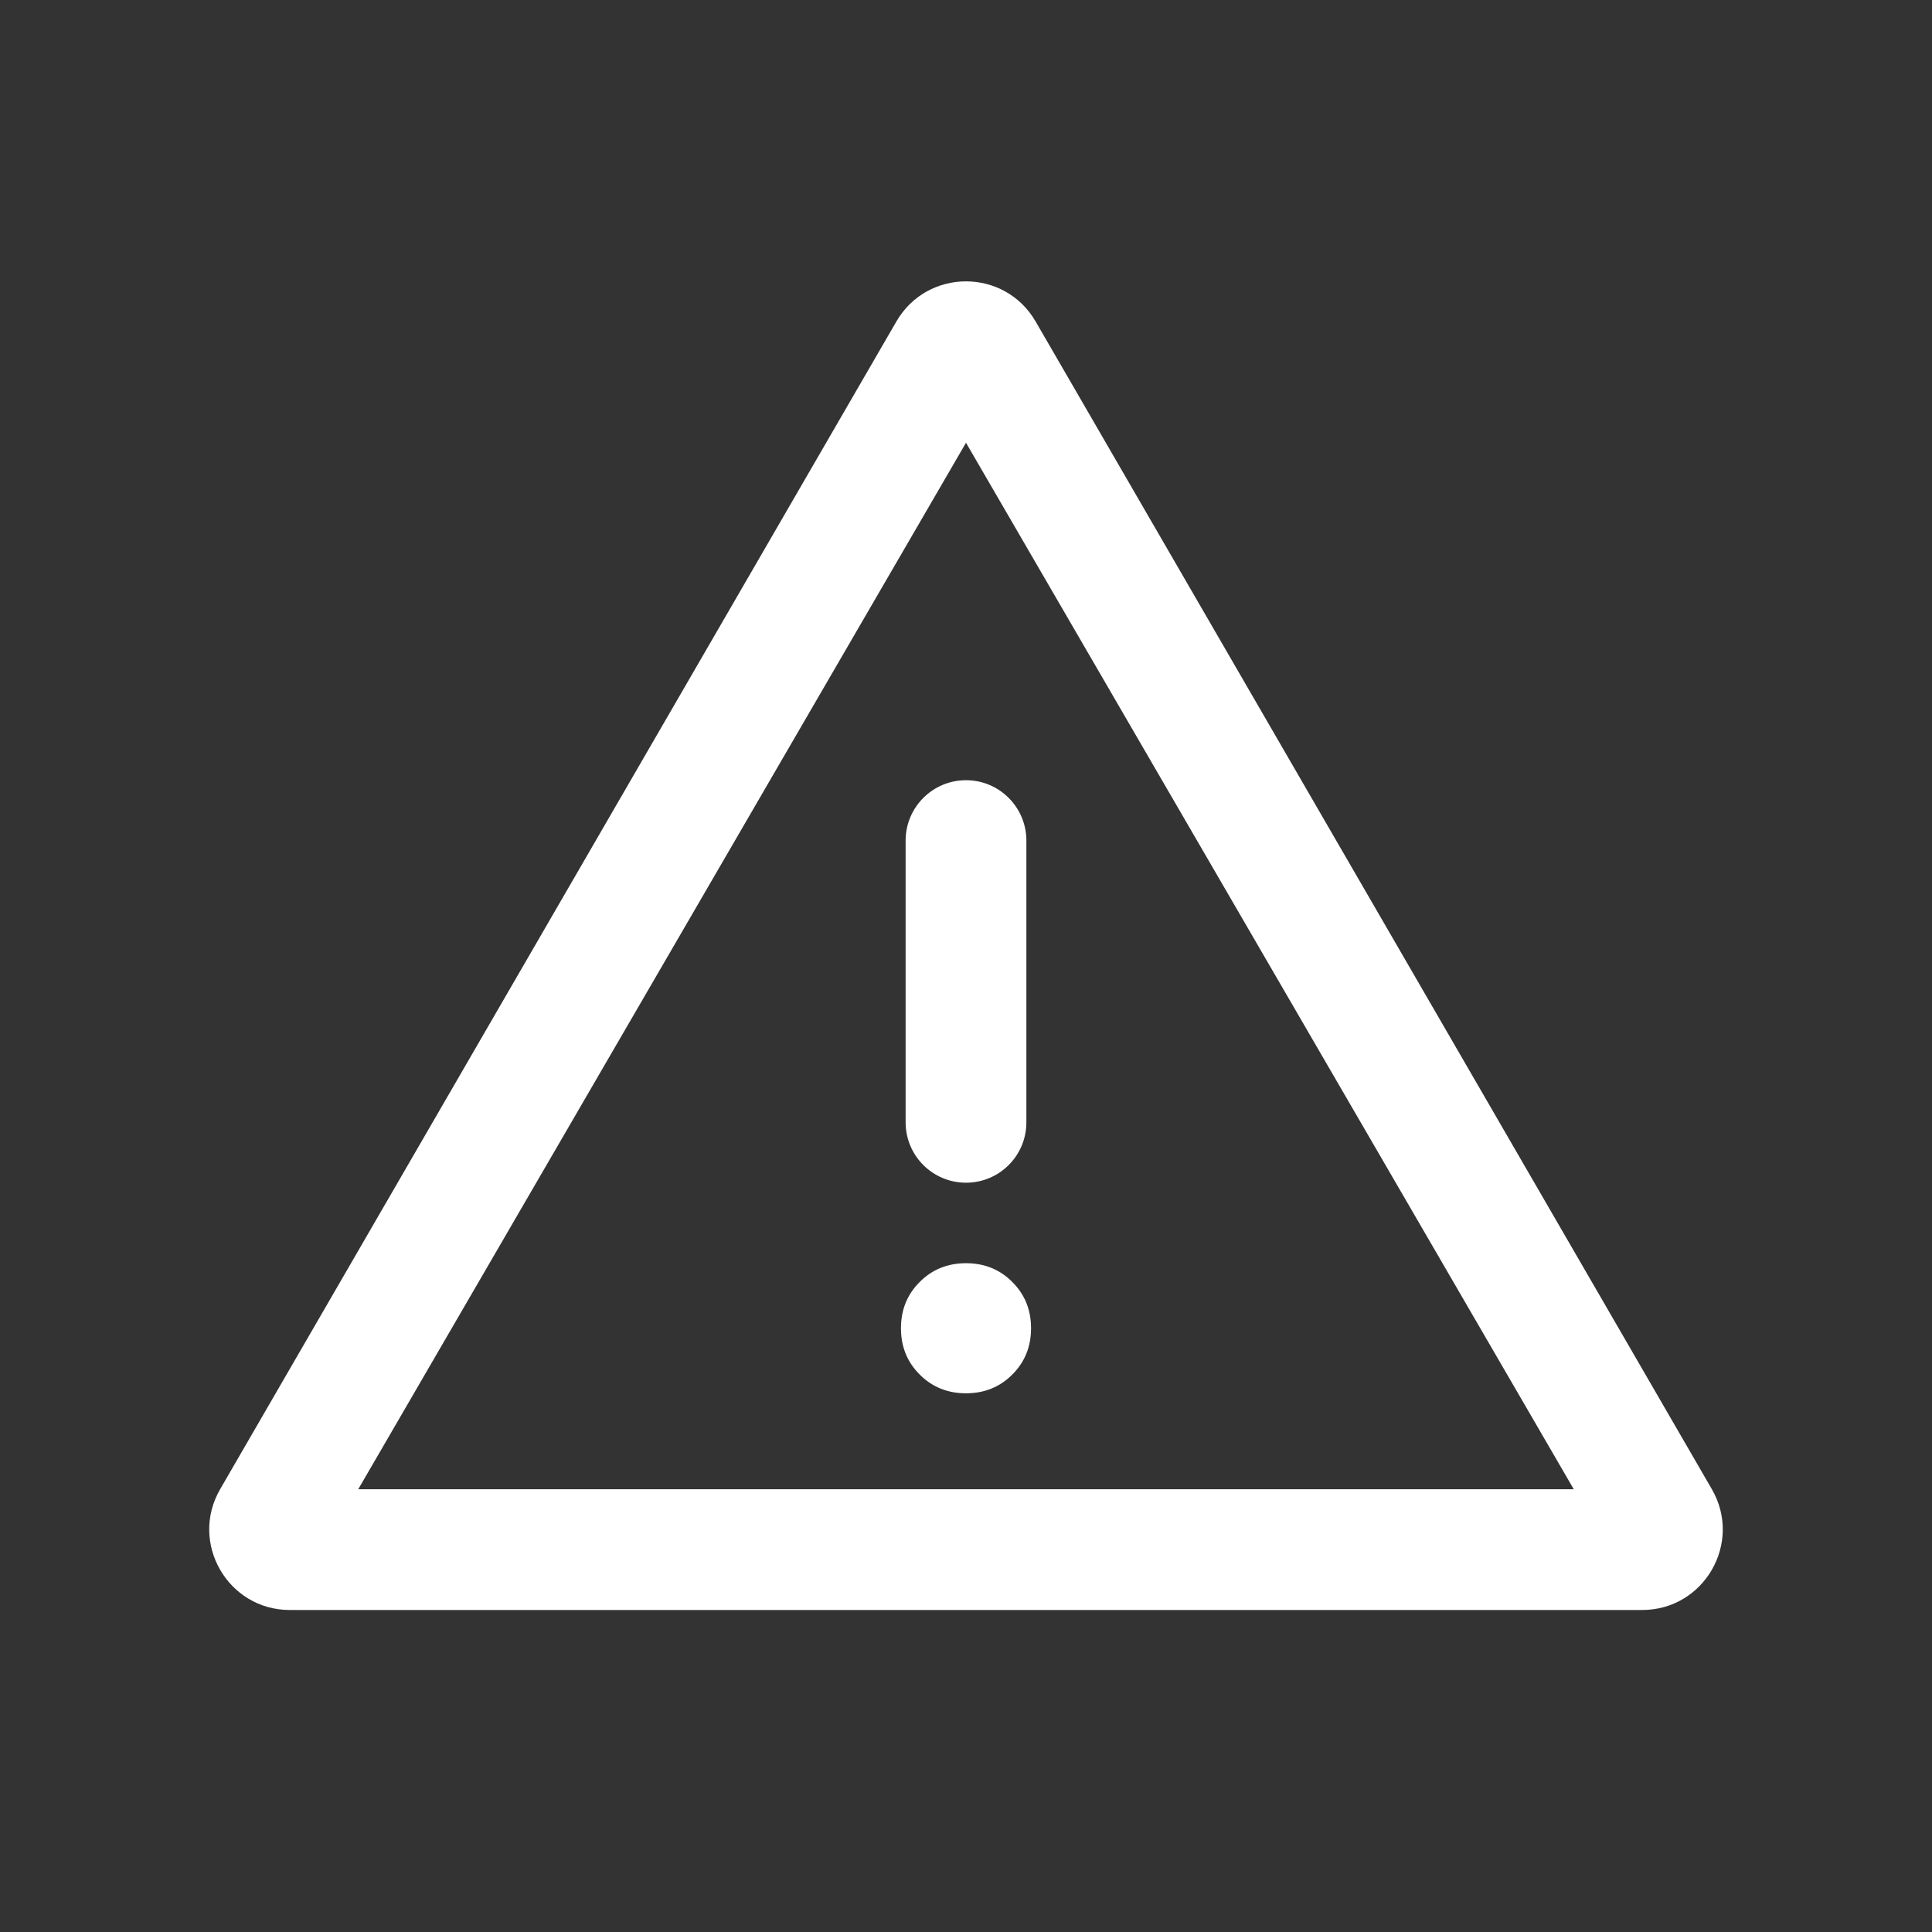 <svg width="24" height="24" viewBox="0 0 24 24" fill="none" xmlns="http://www.w3.org/2000/svg">
<rect x="0" y="0" width="24" height="24" fill="#333333" stroke="none"/>
<path d="M3.6 20C2.83 20 2.349 19.165 2.735 18.499L11.135 3.994C11.52 3.329 12.48 3.329 12.865 3.994L21.265 18.499C21.651 19.165 21.17 20 20.4 20H3.6ZM4.45 18.5H19.55L12 5.5L4.45 18.5ZM12 17.308C12.229 17.308 12.421 17.23 12.575 17.075C12.73 16.921 12.808 16.729 12.808 16.5C12.808 16.271 12.73 16.079 12.575 15.925C12.421 15.77 12.229 15.692 12 15.692C11.771 15.692 11.579 15.77 11.425 15.925C11.27 16.079 11.192 16.271 11.192 16.5C11.192 16.729 11.27 16.921 11.425 17.075C11.579 17.23 11.771 17.308 12 17.308ZM11.25 13.942C11.25 14.357 11.586 14.692 12 14.692C12.414 14.692 12.75 14.357 12.75 13.942V10.442C12.75 10.028 12.414 9.692 12 9.692C11.586 9.692 11.25 10.028 11.25 10.442V13.942Z" fill="white"/>
</svg>
